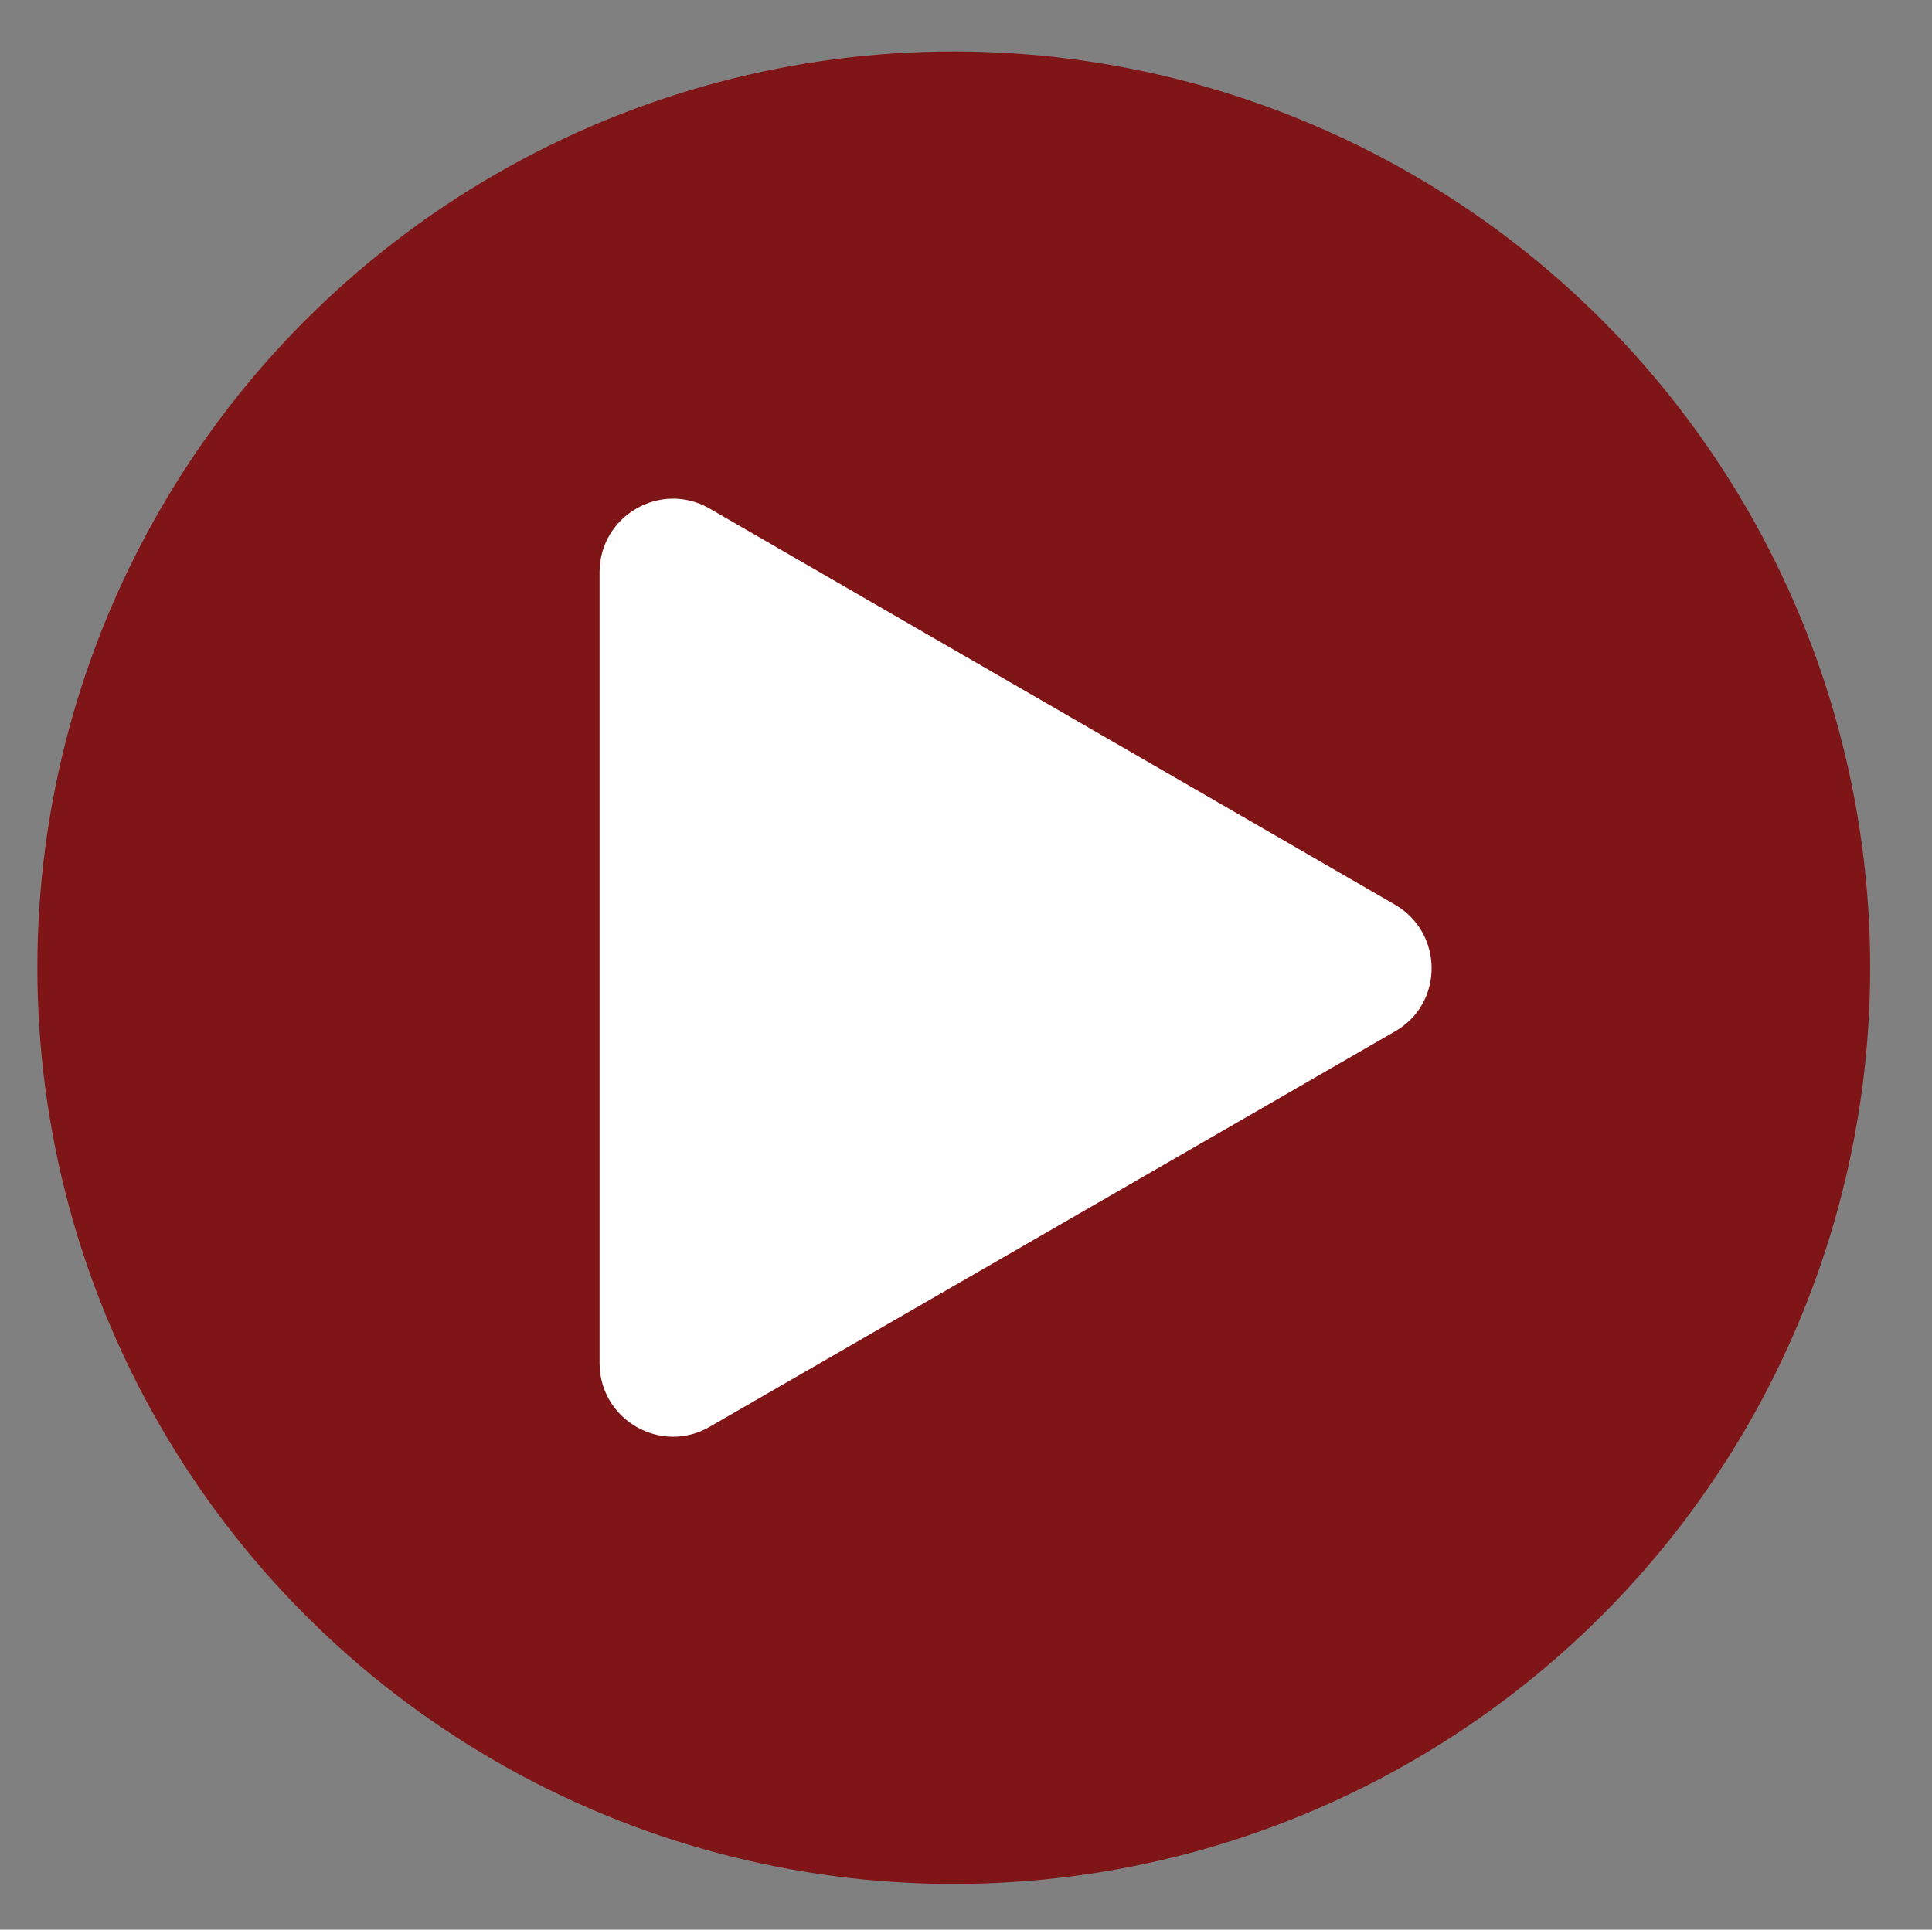 <?xml version="1.0" encoding="utf-8"?>
<!-- Generator: Adobe Illustrator 18.1.1, SVG Export Plug-In . SVG Version: 6.00 Build 0)  -->
<svg version="1.1" id="Capa_1" xmlns="http://www.w3.org/2000/svg" xmlns:xlink="http://www.w3.org/1999/xlink" x="0px" y="0px"
	 viewBox="0 90.4 300 299.7" enable-background="new 0 90.4 300 299.7" xml:space="preserve">
<rect x="0" y="90.4" width="300" height="299.7" fill="#808080" stroke="none"/>
<rect y="90.4" fill="none" width="300" height="299.7"/>
<circle fill="#801518" cx="148.1" cy="240.7" r="142.3"/>
<path fill="#FFFFFF" d="M110.2,169.4l106.4,61.5c7.6,4.4,7.6,15.4,0,19.7L110.2,312c-7.6,4.4-17.1-1.1-17.1-9.9V179.3
	C93.1,170.5,102.6,165,110.2,169.4z"/>
</svg>
